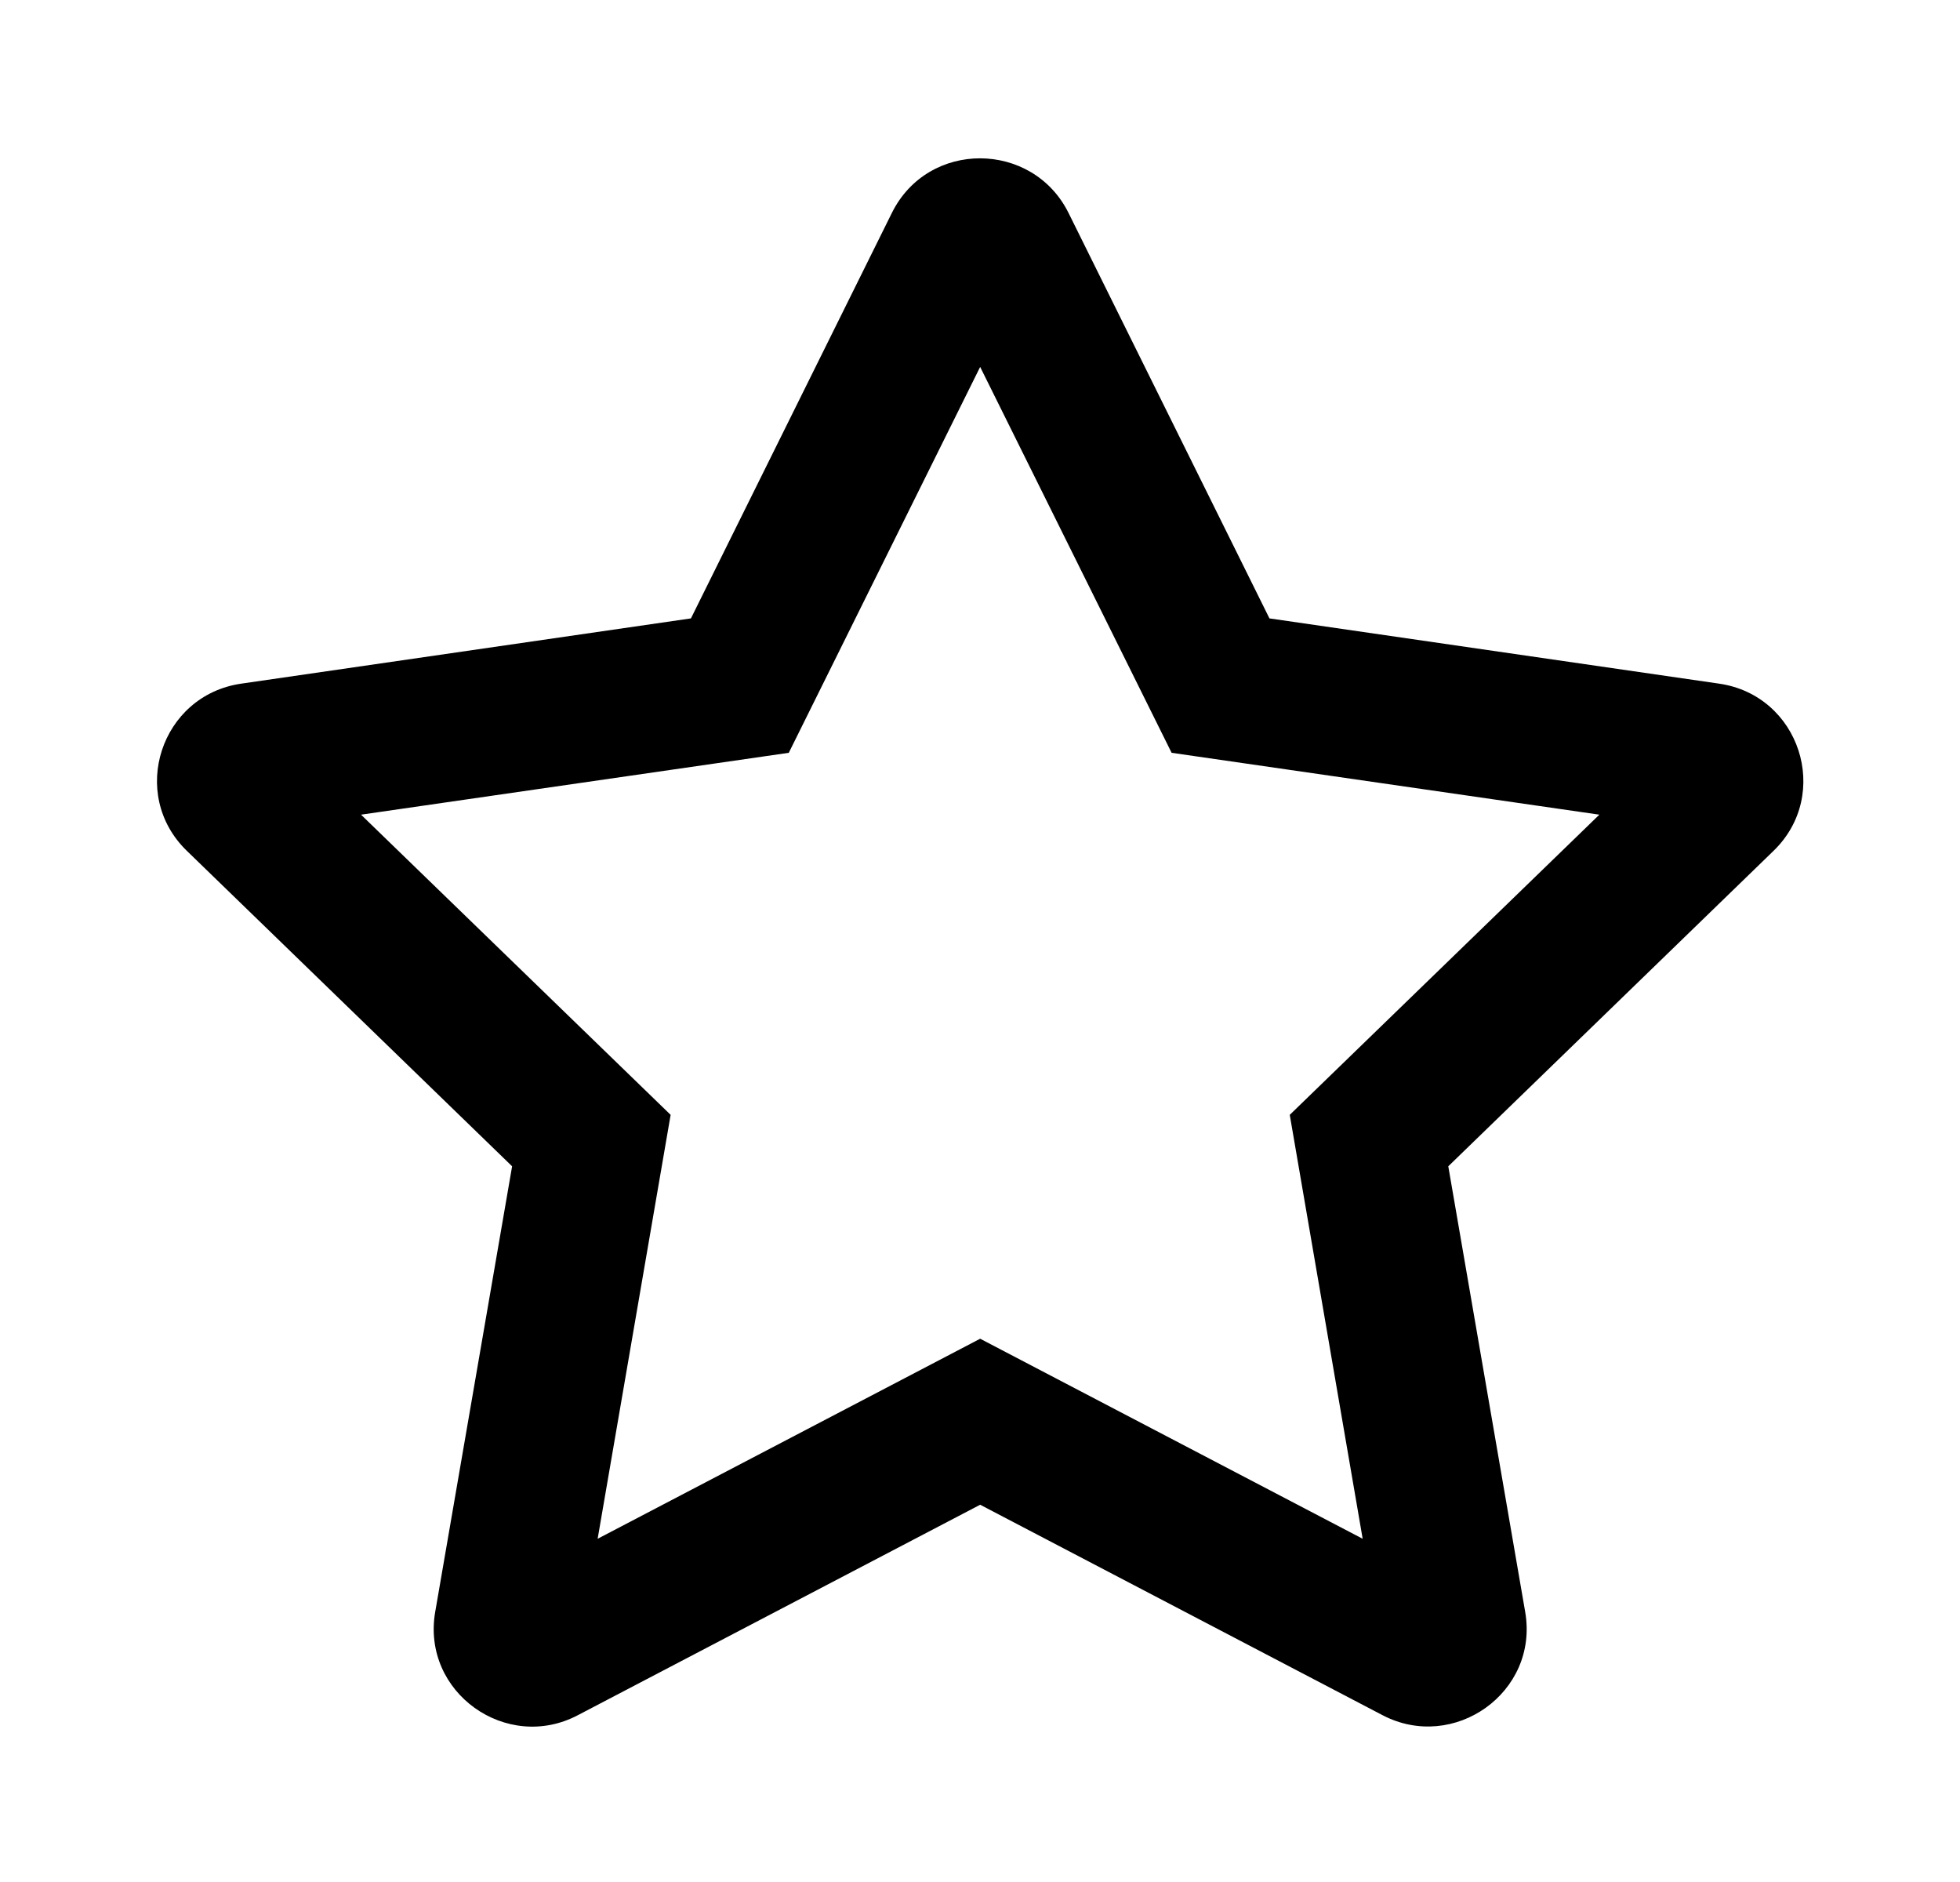 <svg width="25" height="24" viewBox="0 0 25 24" fill="none" xmlns="http://www.w3.org/2000/svg">
<path d="M21.927 8.718L16.192 7.886L13.629 2.715C13.17 1.793 11.839 1.781 11.376 2.715L8.813 7.886L3.078 8.718C2.05 8.866 1.637 10.128 2.383 10.85L6.532 14.873L5.551 20.556C5.374 21.583 6.462 22.353 7.372 21.872L12.502 19.189L17.633 21.872C18.543 22.349 19.631 21.583 19.454 20.556L18.473 14.873L22.622 10.85C23.367 10.128 22.955 8.866 21.927 8.718ZM16.451 14.217L17.381 19.623L12.502 17.072L7.623 19.623L8.554 14.217L4.605 10.389L10.061 9.6L12.502 4.679L14.944 9.6L20.4 10.389L16.451 14.217Z" fill="currentColor"/>
<circle cx="12" cy="12" r="12"  pointer-events="visibleFill" cursor="pointer" />
</svg>
